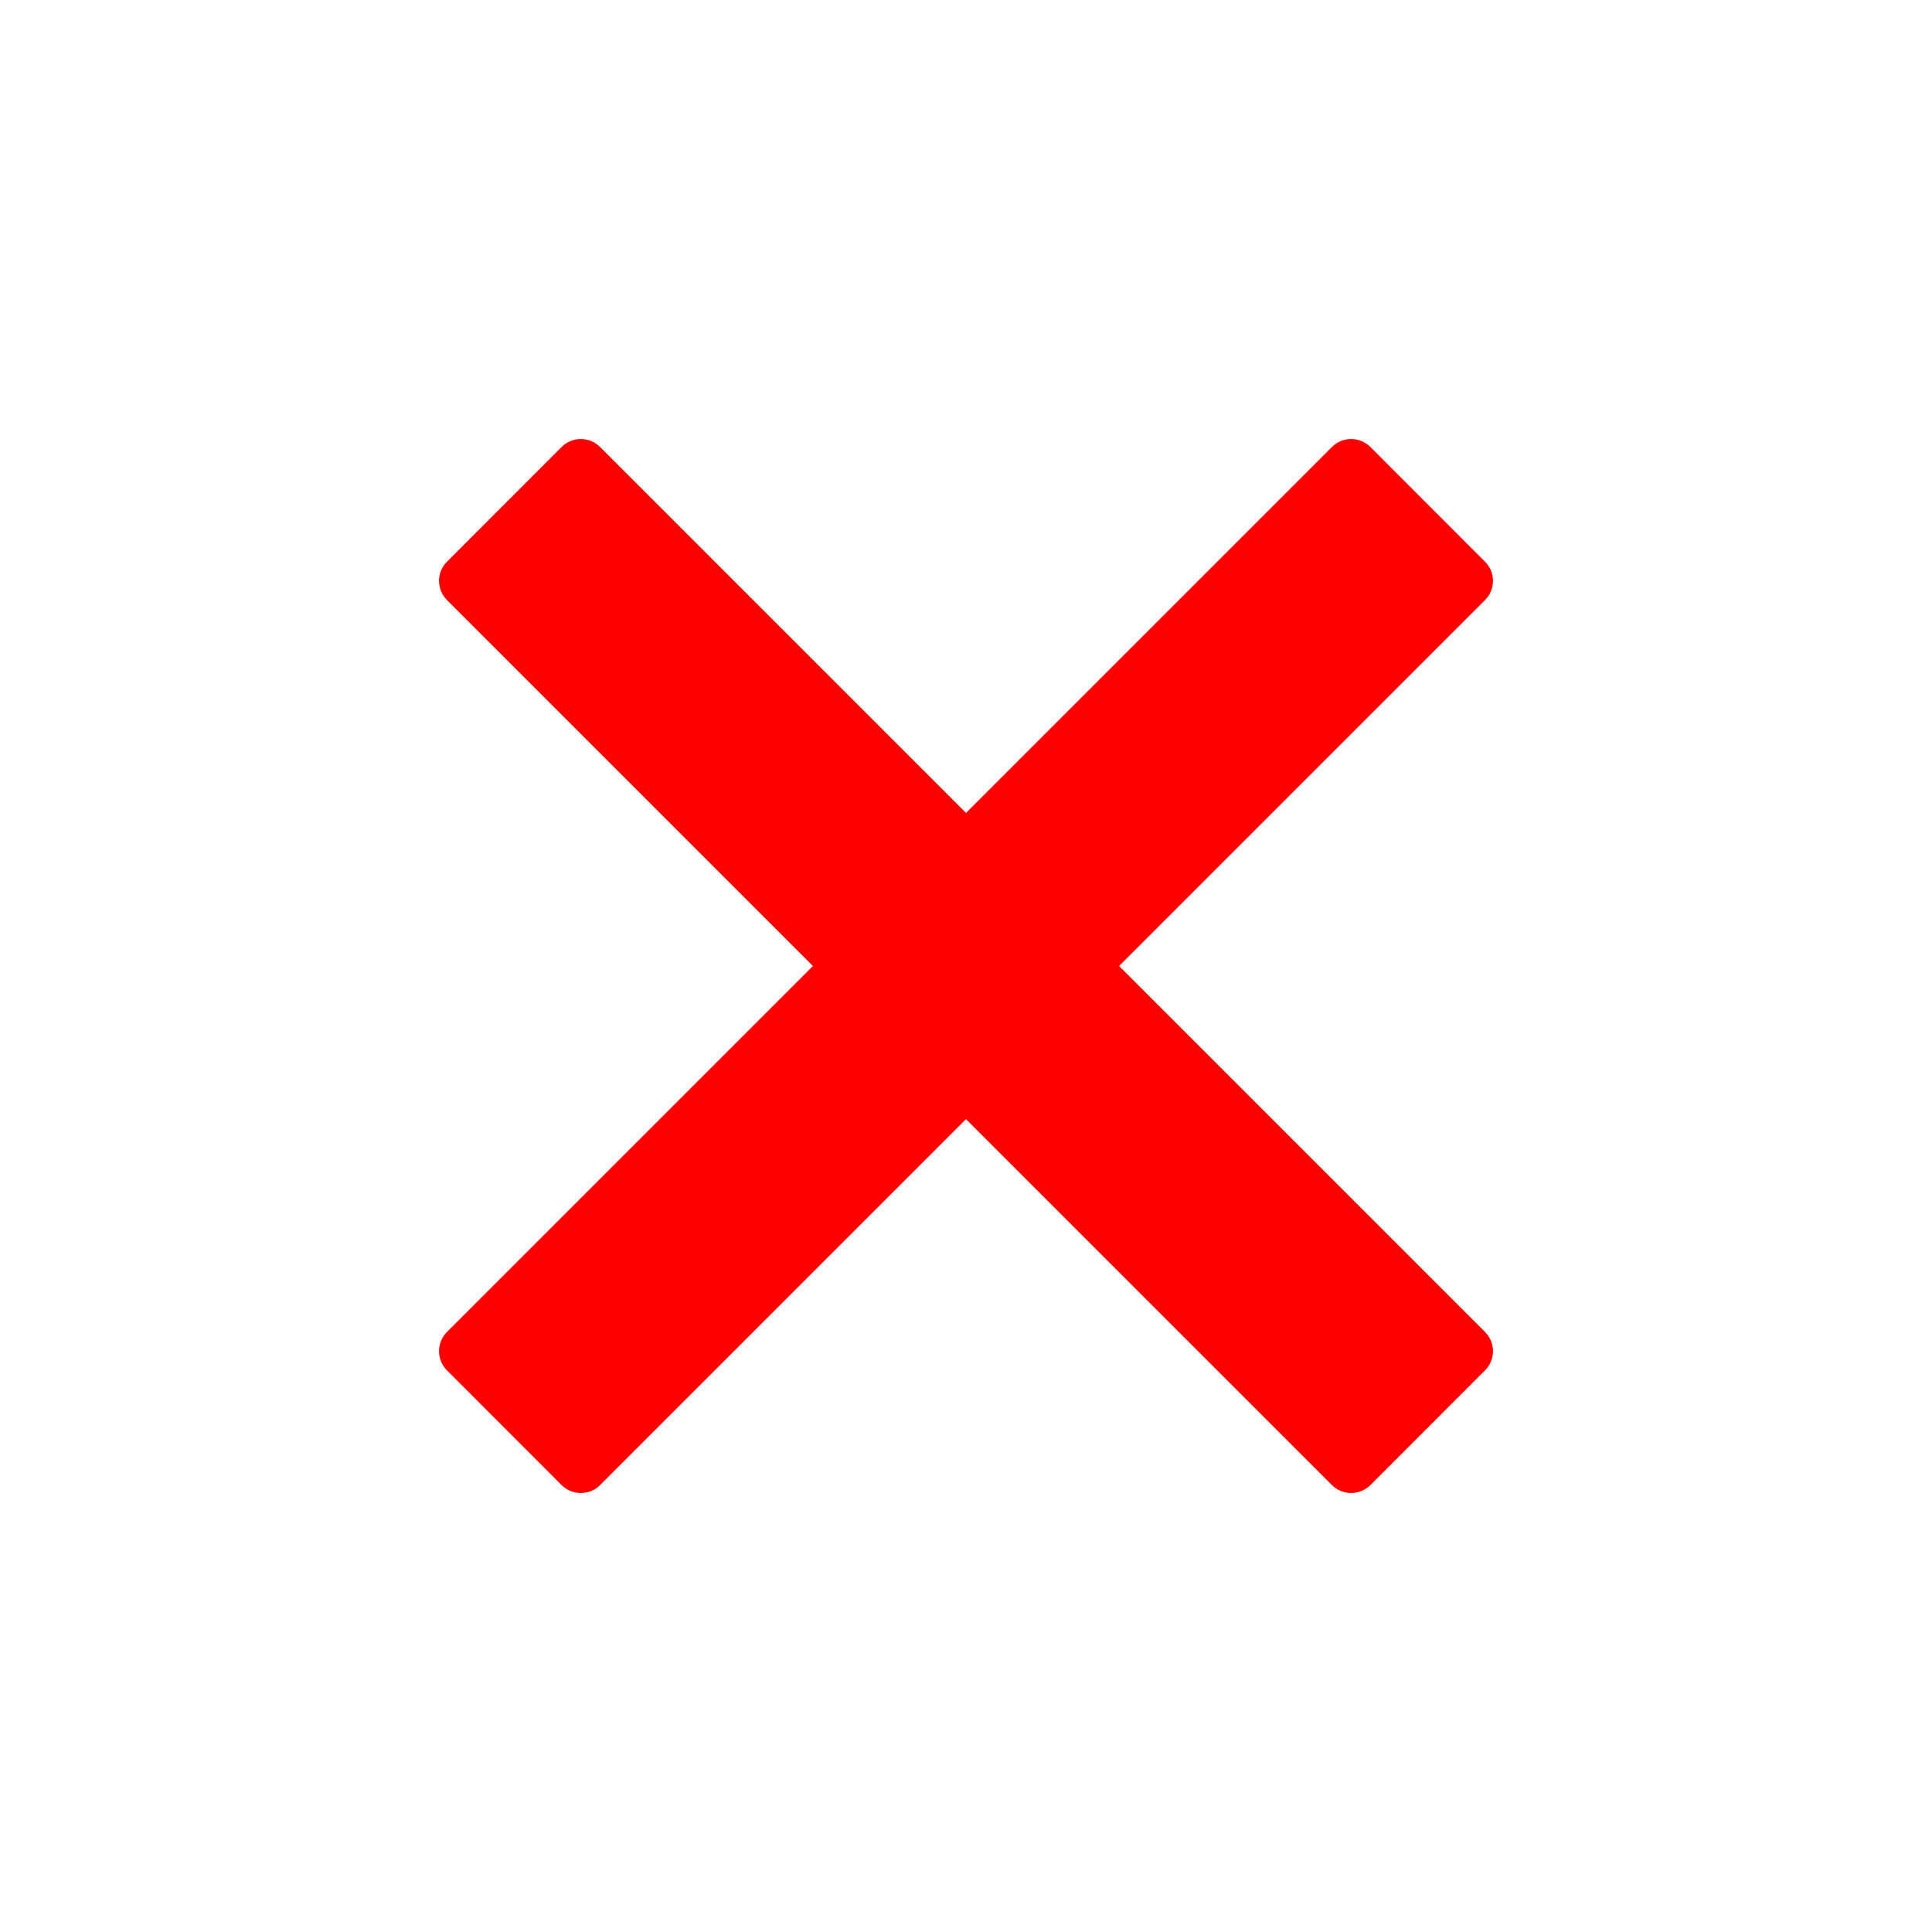 <?xml version="1.0" encoding="UTF-8"?>
<!DOCTYPE svg PUBLIC "-//W3C//DTD SVG 1.0//EN" "http://www.w3.org/TR/2001/REC-SVG-20010904/DTD/svg10.dtd">
<svg xmlns="http://www.w3.org/2000/svg" xml:space="preserve" version="1.0" style="shape-rendering:geometricPrecision; text-rendering:geometricPrecision; image-rendering:optimizeQuality; fill-rule:evenodd; clip-rule:evenodd"
viewBox="0 0 22000 22000" xmlns:xlink="http://www.w3.org/1999/xlink">
 <defs>
  <style type="text/css">
   <![CDATA[
    .fil0 {fill:none}
    .fil1 {fill:#FF0000}
   ]]>
  </style>
 </defs>
  <g>
   <rect class="fil0" width="22000" height="22000"/>
   <path class="fil1" d="M6833 5090l4167 4167 4167 -4167c120,-121 317,-121 438,0l1305 1306c121,120 121,317 0,437l-4167 4167 4167 4167c121,121 121,317 0,438l-1305 1306c-121,120 -318,120 -438,0l-4167 -4167 -4167 4167c-120,120 -317,120 -438,0l-1305 -1306c-121,-121 -121,-317 0,-438l4167 -4167 -4167 -4167c-121,-120 -121,-317 0,-437l1305 -1306c121,-121 318,-121 438,0z"/>
  </g>
</svg>
